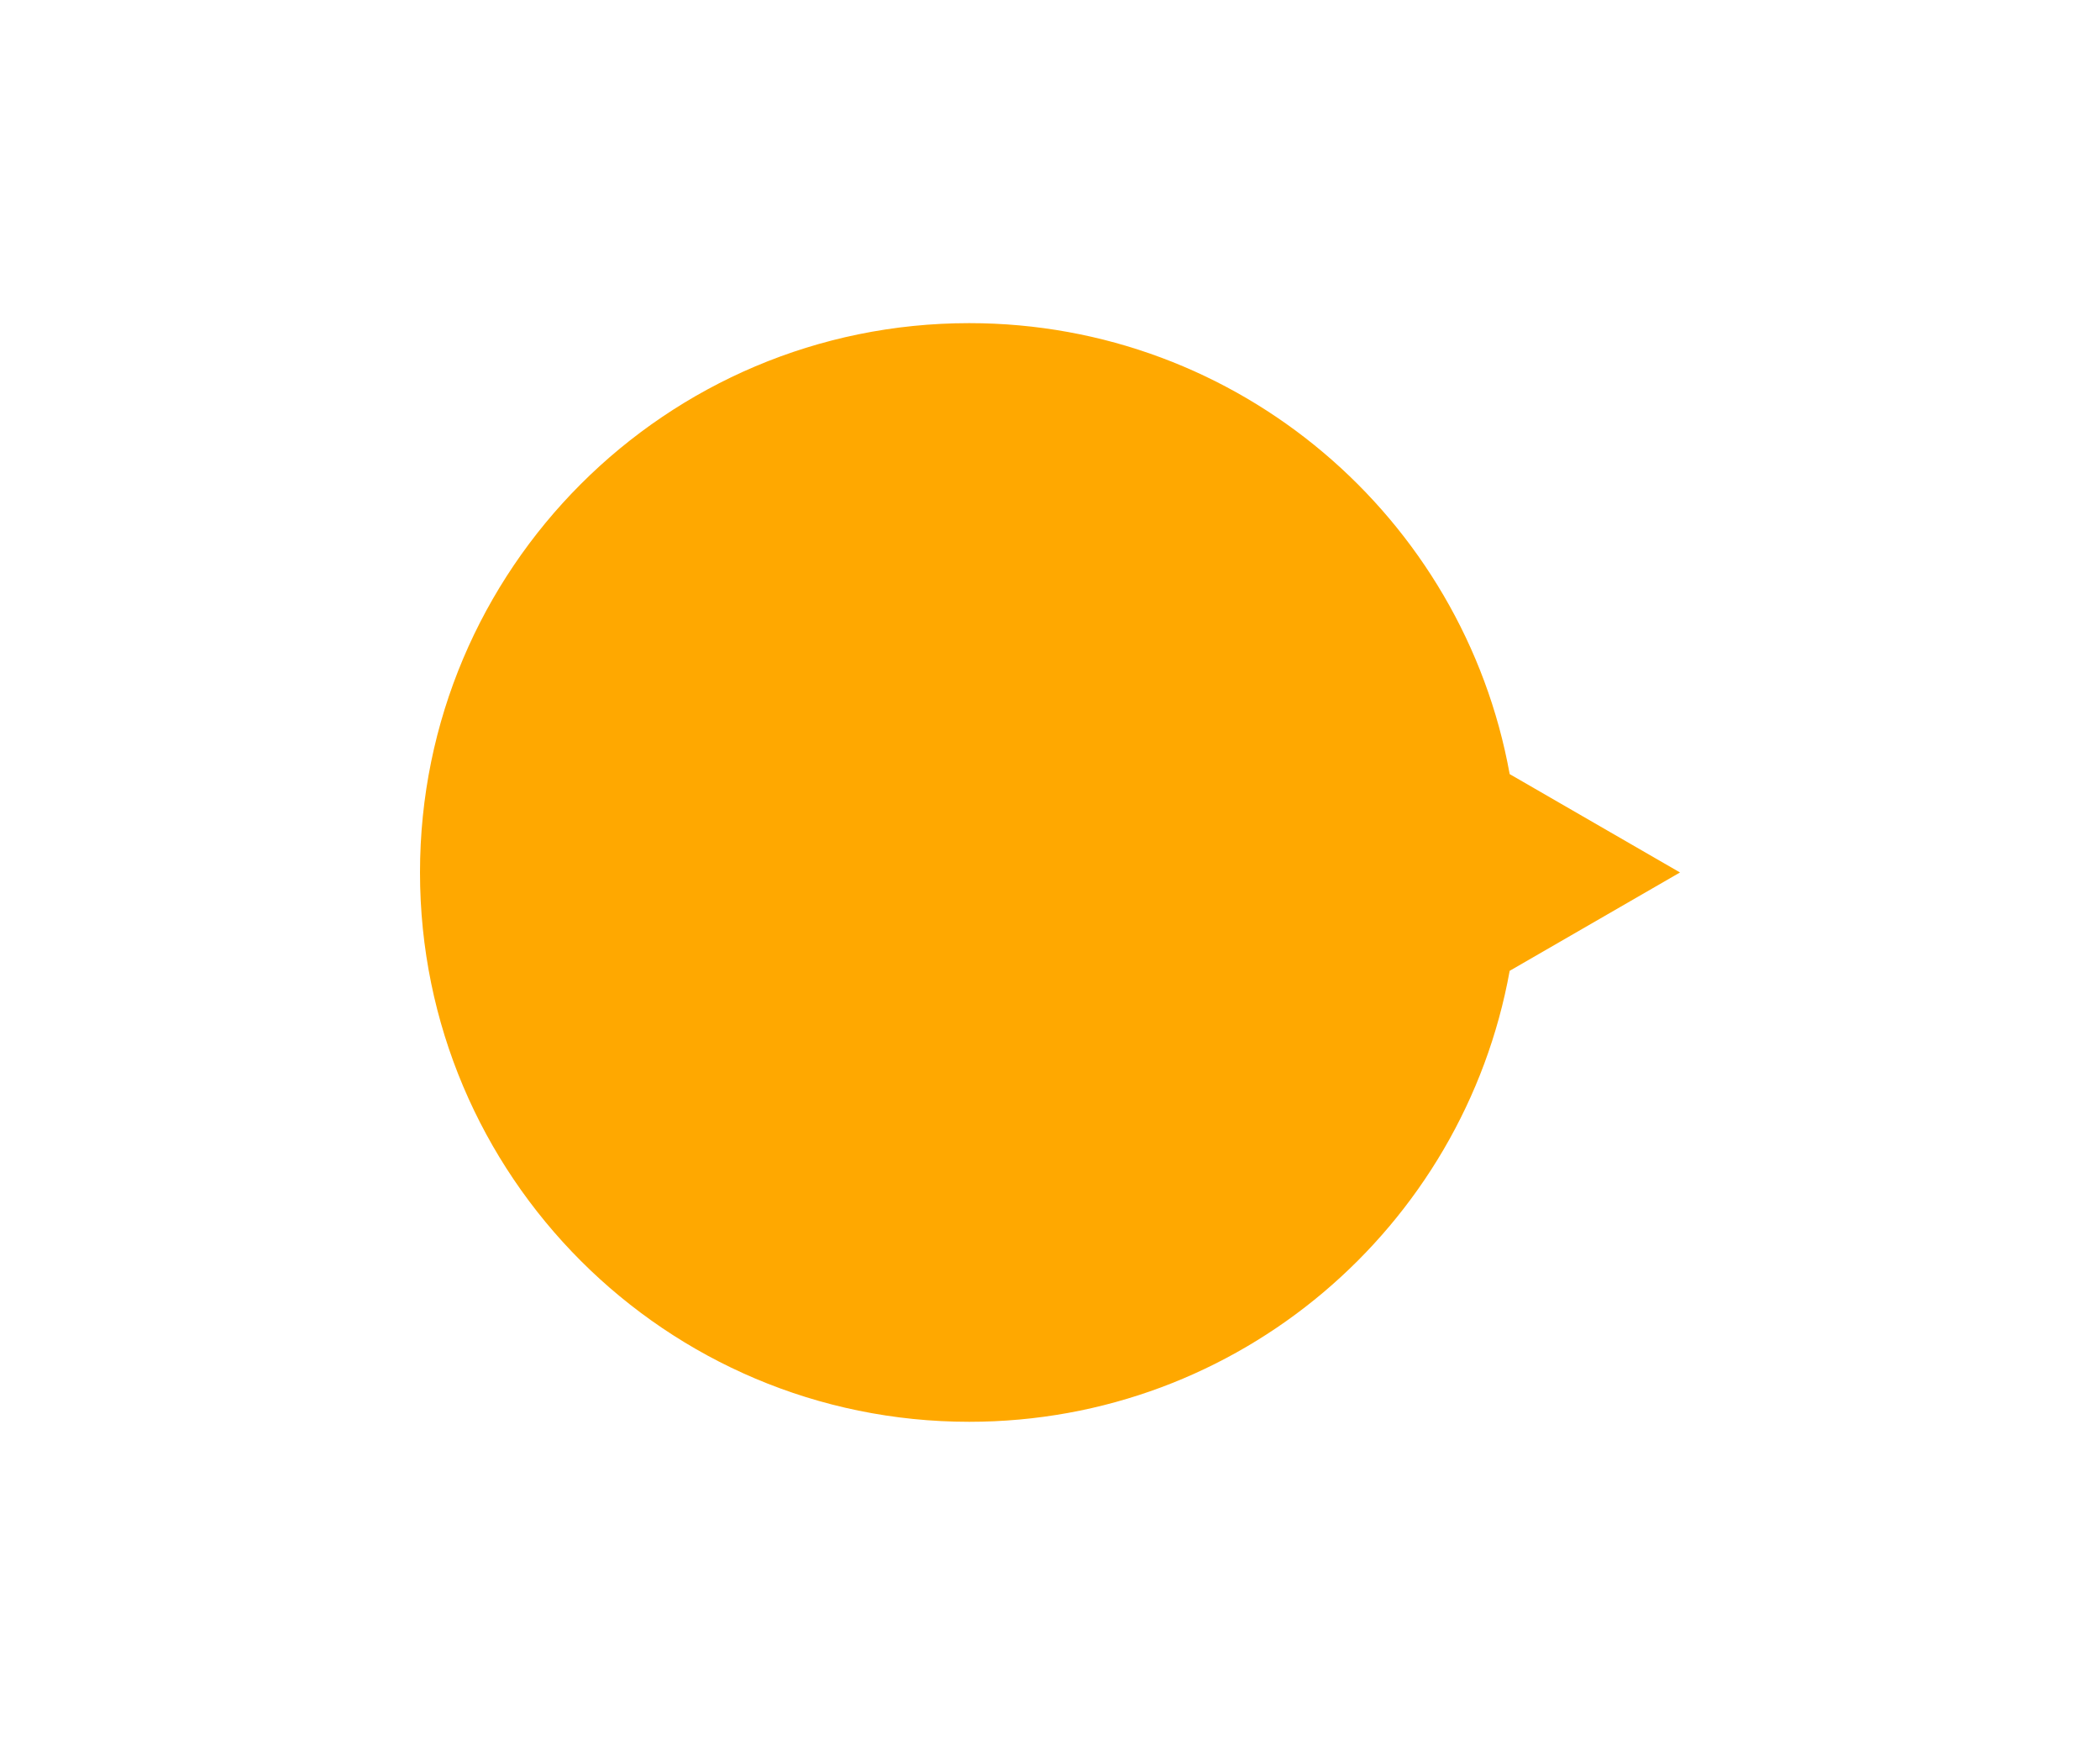 <svg width="65" height="54" viewBox="0 0 65 54" fill="none" xmlns="http://www.w3.org/2000/svg">
<g filter="url(#filter0_d_21_873)">
<path fill-rule="evenodd" clip-rule="evenodd" d="M46.728 30.044C45.294 37.98 38.35 44 30 44C20.611 44 13 36.389 13 27C13 17.611 20.611 10 30 10C38.35 10 45.294 16.02 46.728 23.956L52 27L46.728 30.044Z" fill="#FFA800"/>
</g>
<defs>
<filter id="filter0_d_21_873" x="0" y="-3" width="65" height="60" filterUnits="userSpaceOnUse" color-interpolation-filters="sRGB">
<feFlood flood-opacity="0" result="BackgroundImageFix"/>
<feColorMatrix in="SourceAlpha" type="matrix" values="0 0 0 0 0 0 0 0 0 0 0 0 0 0 0 0 0 0 127 0" result="hardAlpha"/>
<feMorphology radius="2" operator="dilate" in="SourceAlpha" result="effect1_dropShadow_21_873"/>
<feOffset/>
<feGaussianBlur stdDeviation="5.5"/>
<feComposite in2="hardAlpha" operator="out"/>
<feColorMatrix type="matrix" values="0 0 0 0 0 0 0 0 0 0 0 0 0 0 0 0 0 0 0.15 0"/>
<feBlend mode="normal" in2="BackgroundImageFix" result="effect1_dropShadow_21_873"/>
<feBlend mode="normal" in="SourceGraphic" in2="effect1_dropShadow_21_873" result="shape"/>
</filter>
</defs>
</svg>
